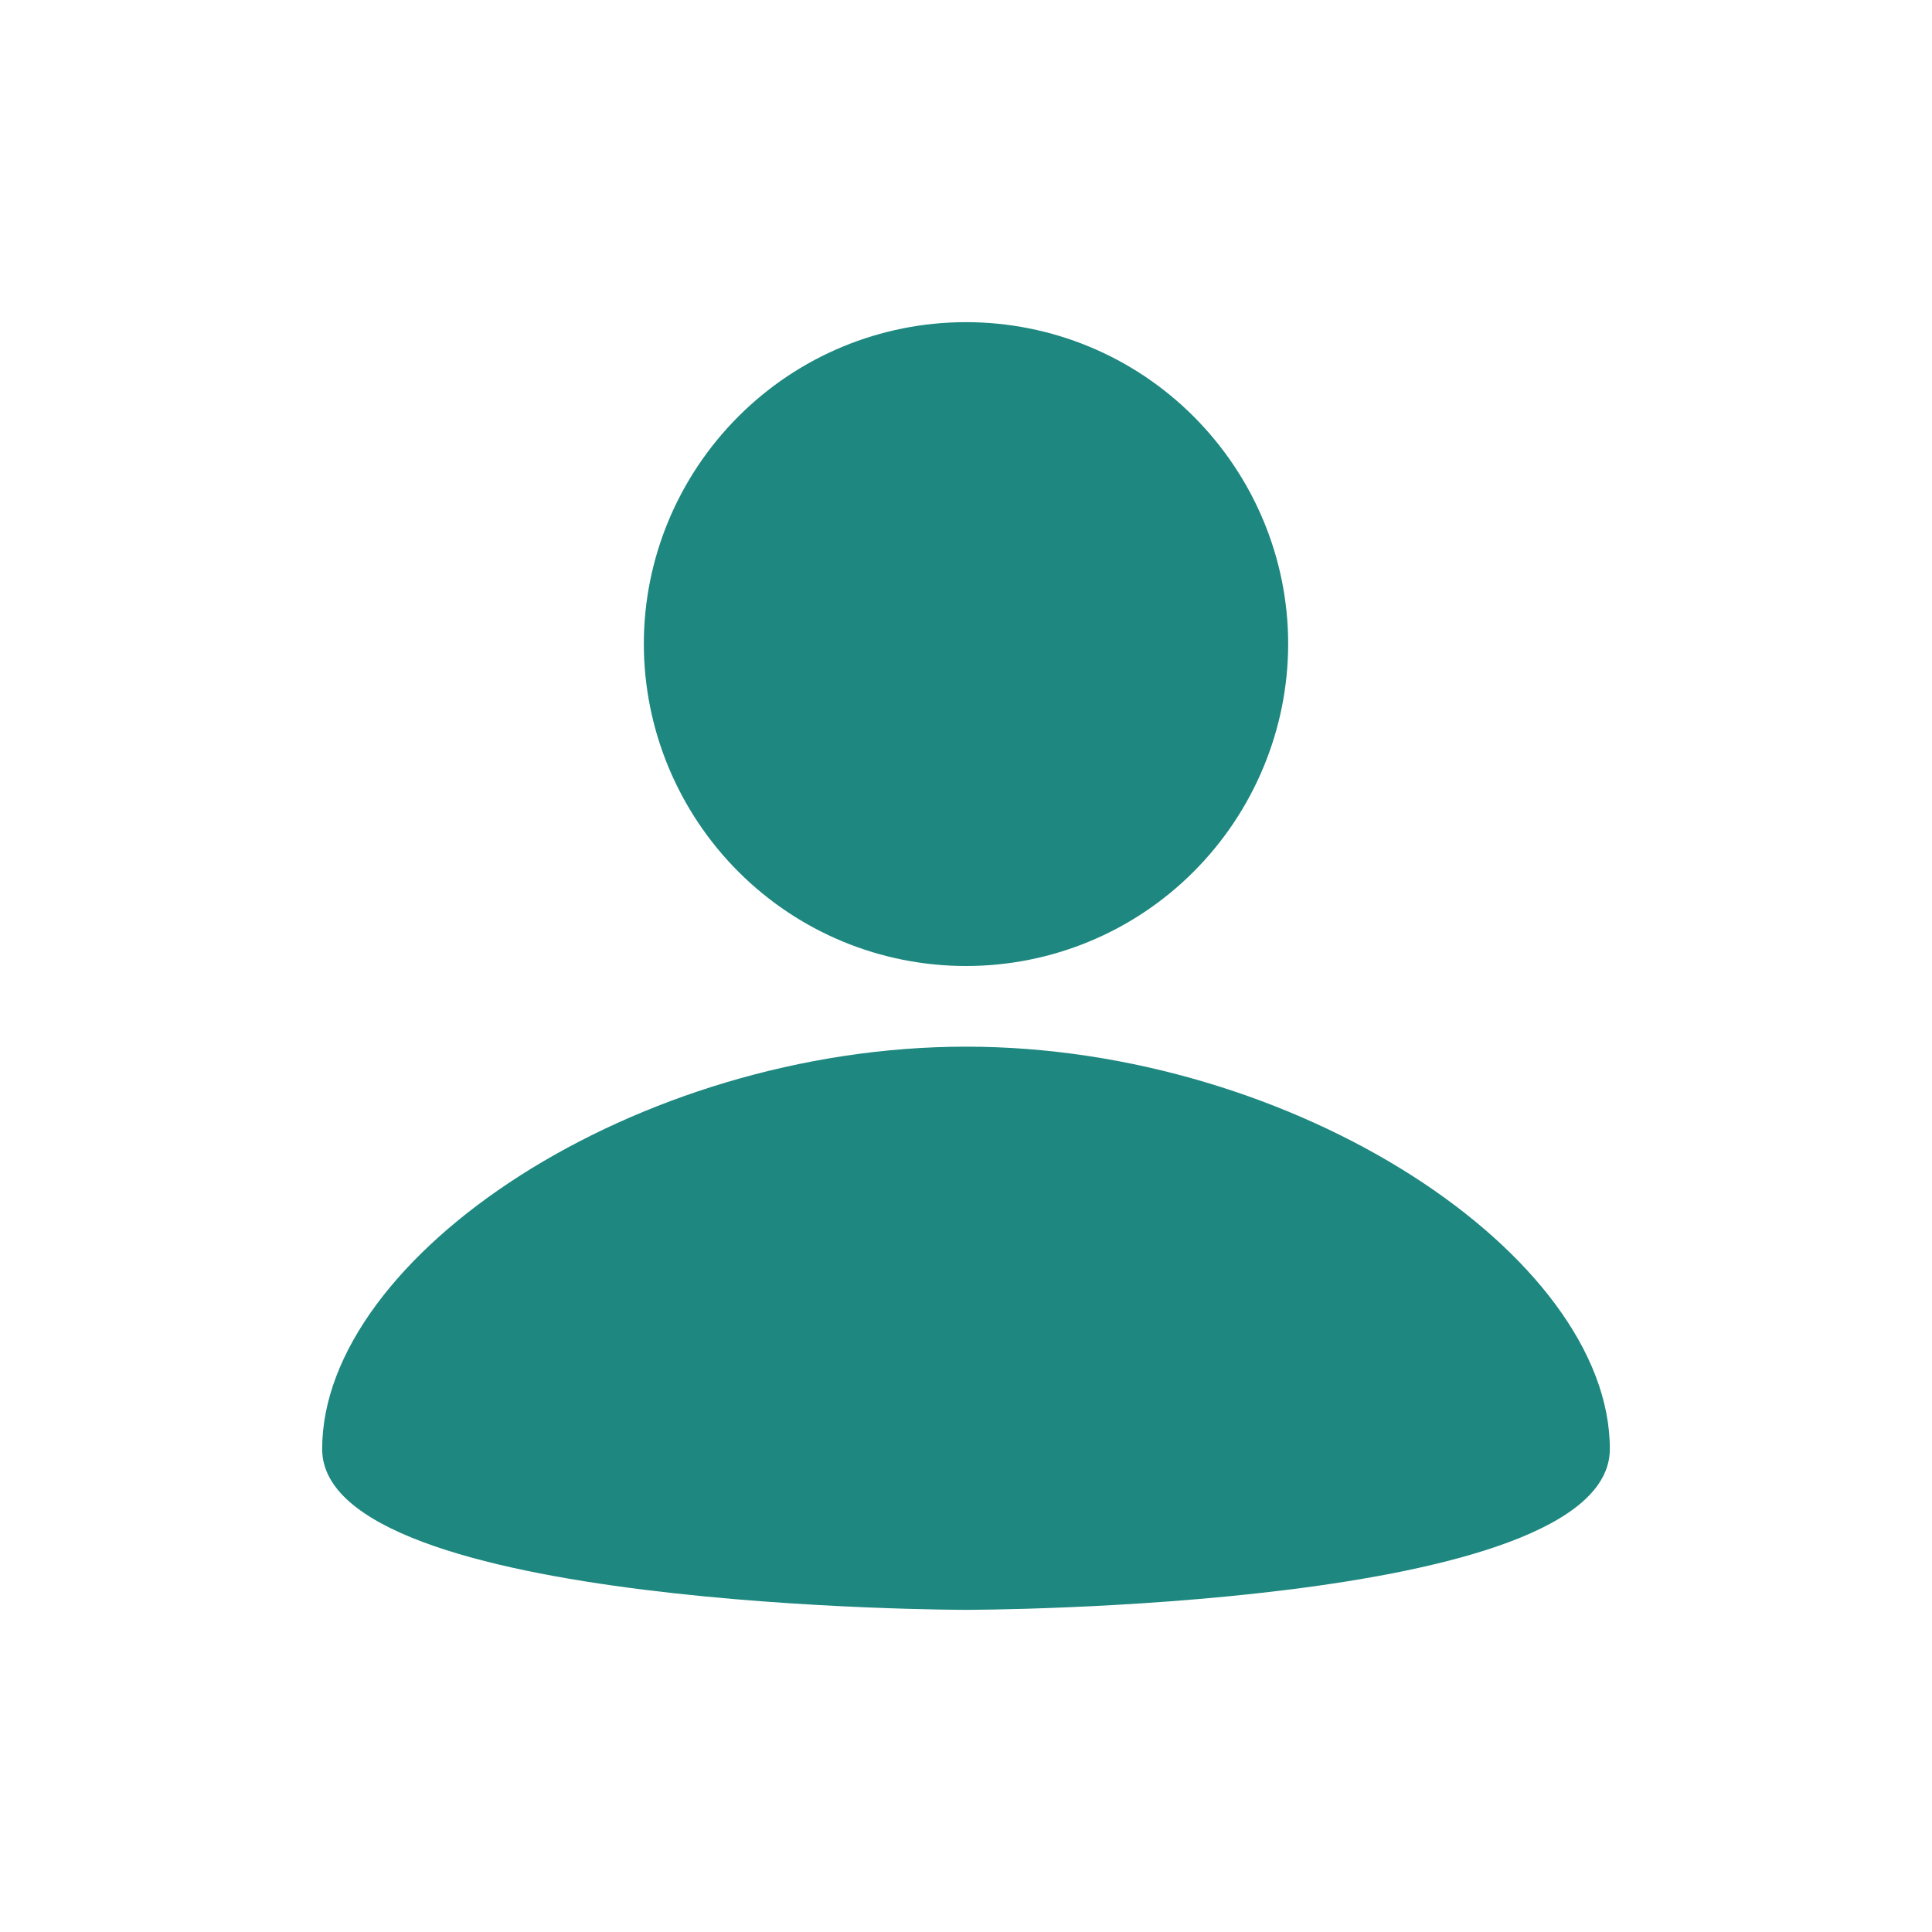 <svg width="4" height="4" viewBox="0 0 4 4" fill="none" xmlns="http://www.w3.org/2000/svg">
<path d="M2 0.667C2.177 0.667 2.346 0.737 2.471 0.862C2.596 0.987 2.667 1.156 2.667 1.333C2.667 1.51 2.596 1.68 2.471 1.805C2.346 1.93 2.177 2 2 2C1.823 2 1.654 1.93 1.529 1.805C1.404 1.68 1.333 1.51 1.333 1.333C1.333 1.156 1.404 0.987 1.529 0.862C1.654 0.737 1.823 0.667 2 0.667V0.667ZM2 3.333C2 3.333 3.333 3.333 3.333 3C3.333 2.6 2.683 2.167 2 2.167C1.317 2.167 0.667 2.6 0.667 3C0.667 3.333 2 3.333 2 3.333Z" fill="#1D8780"/>
</svg>
